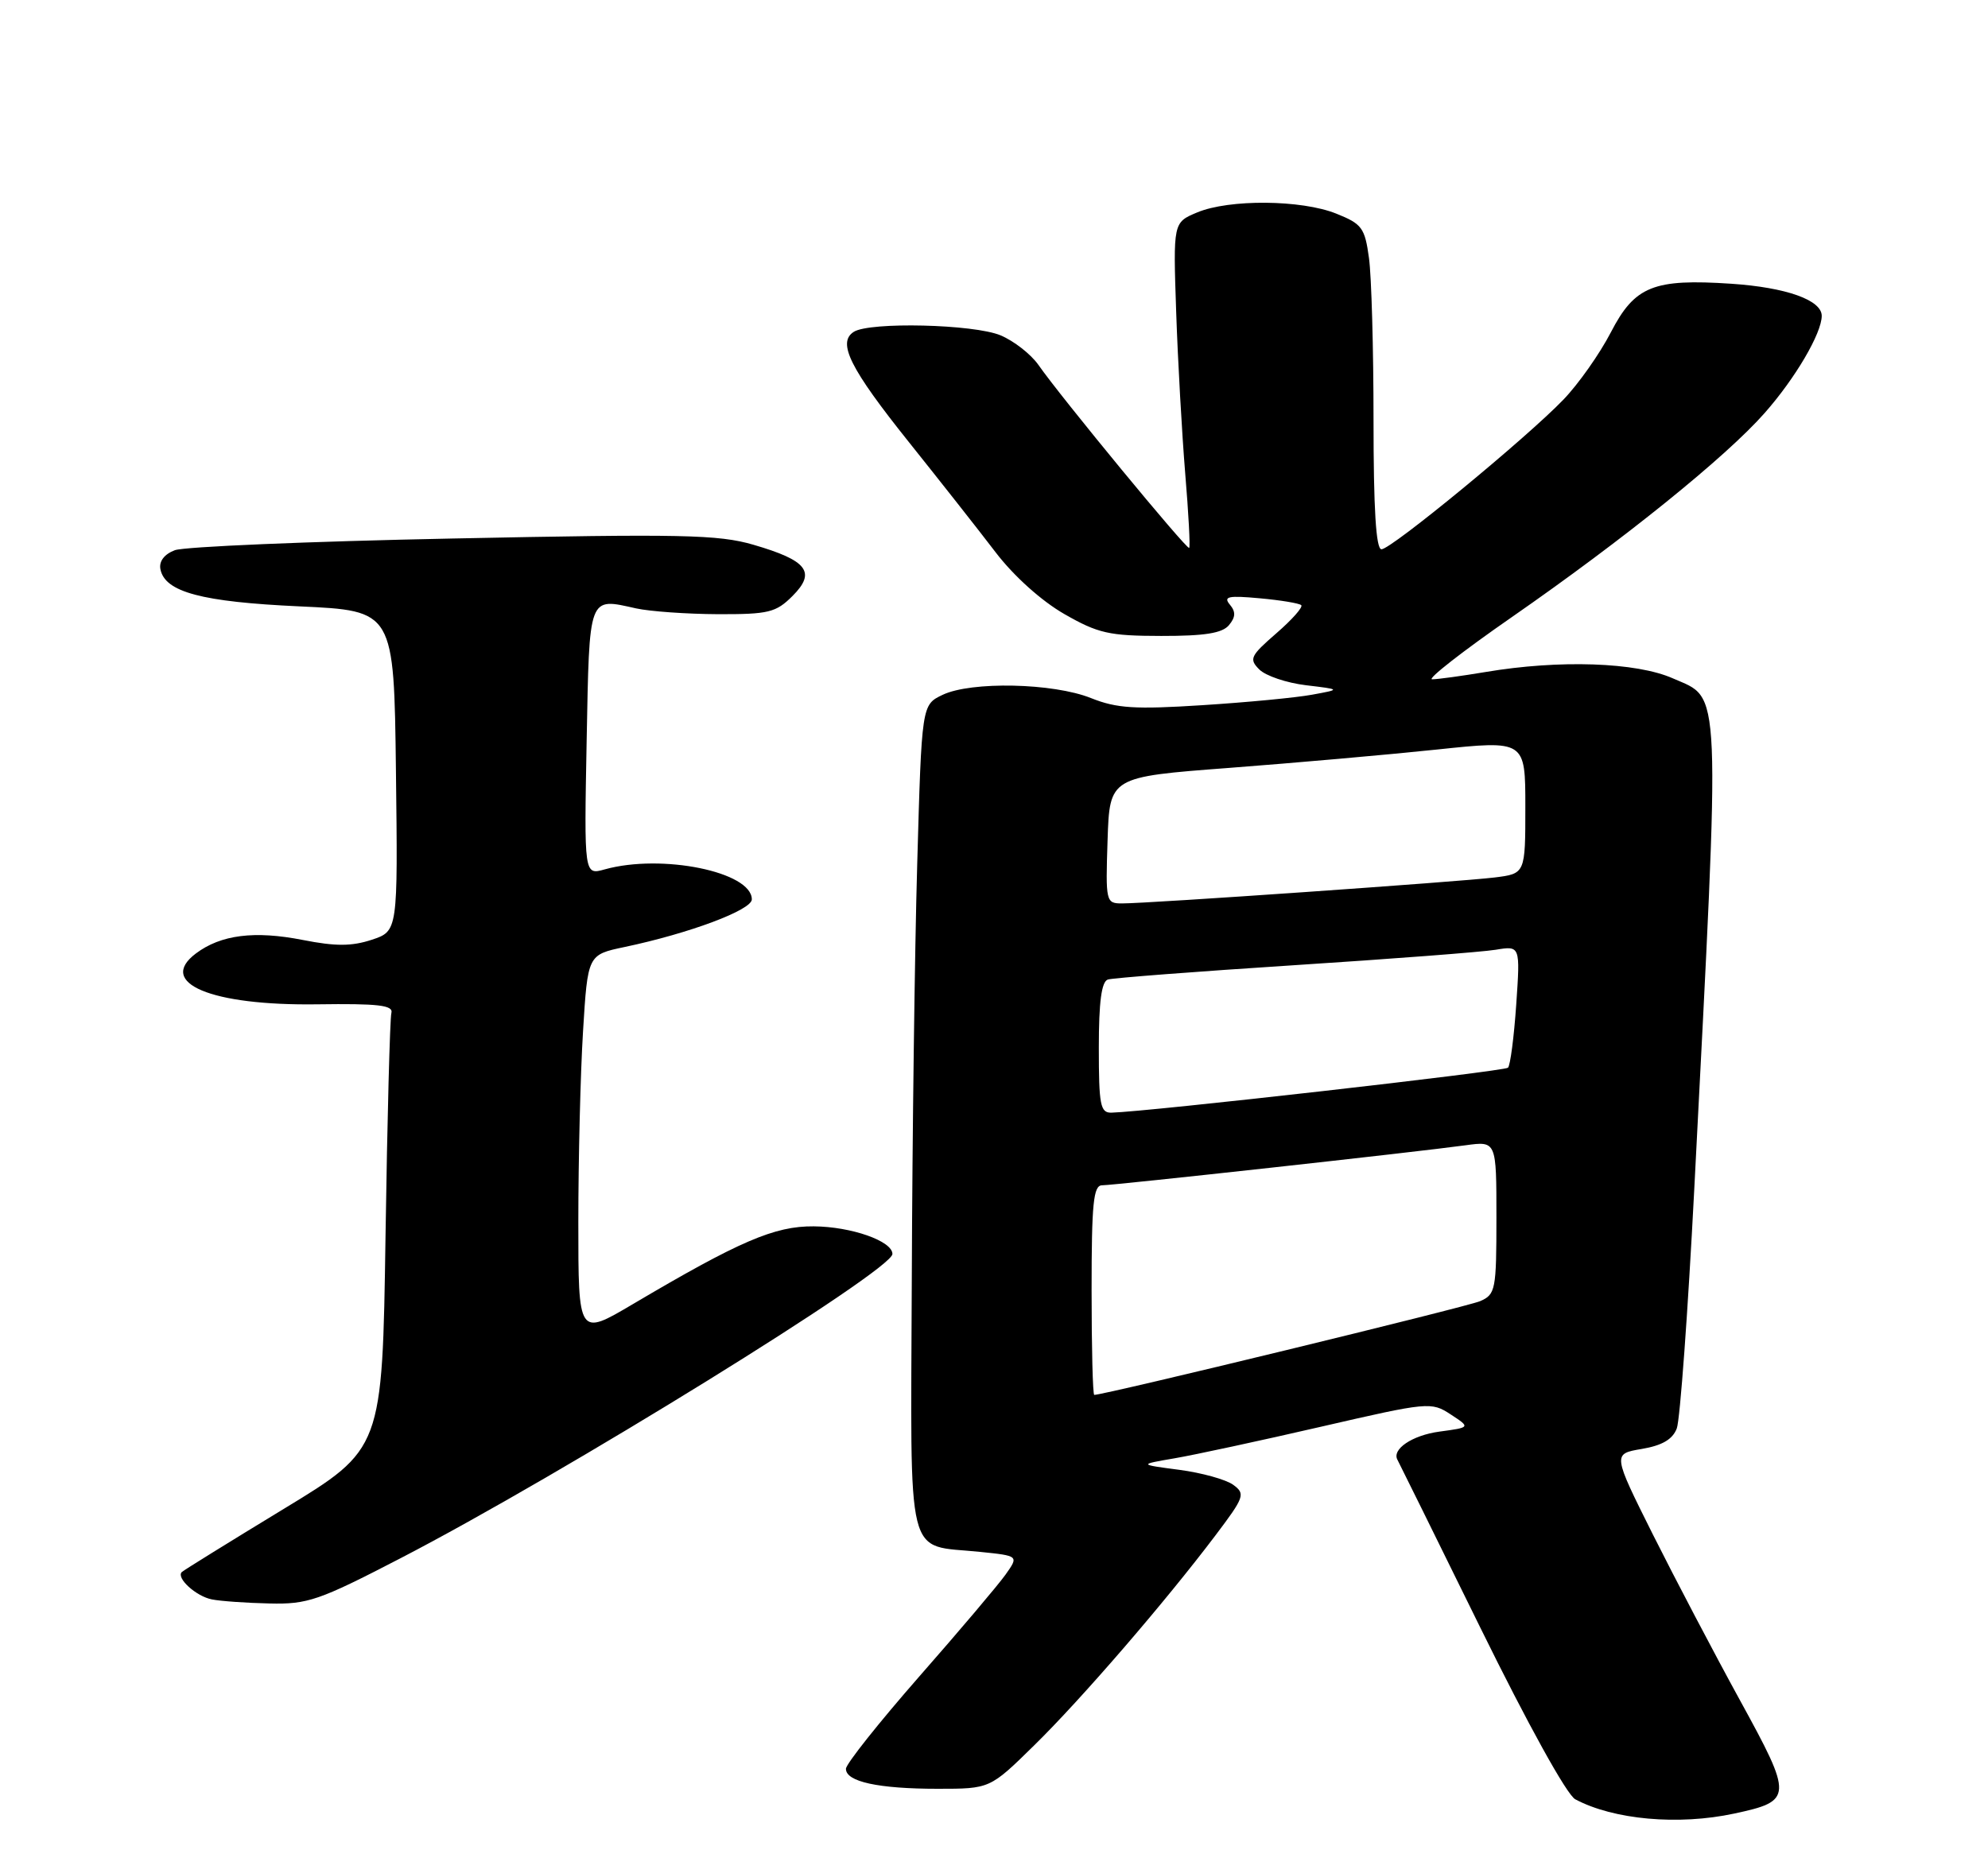 <?xml version="1.0" encoding="UTF-8" standalone="no"?>
<!DOCTYPE svg PUBLIC "-//W3C//DTD SVG 1.1//EN" "http://www.w3.org/Graphics/SVG/1.1/DTD/svg11.dtd" >
<svg xmlns="http://www.w3.org/2000/svg" xmlns:xlink="http://www.w3.org/1999/xlink" version="1.1" viewBox="0 0 275 256">
 <g >
 <path fill="currentColor"
d=" M 239.89 250.93 C 248.02 249.19 248.04 248.65 240.71 235.29 C 237.15 228.80 231.73 218.47 228.65 212.33 C 223.07 201.16 223.07 201.16 227.10 200.48 C 229.93 200.00 231.37 199.16 231.95 197.64 C 232.40 196.45 233.49 181.53 234.37 164.49 C 238.02 93.56 238.16 96.84 231.41 93.86 C 226.36 91.62 215.69 91.26 205.50 92.98 C 202.20 93.53 198.87 93.99 198.11 93.99 C 197.34 94.00 202.29 90.13 209.11 85.40 C 224.58 74.66 238.75 63.23 244.10 57.15 C 248.34 52.35 252.00 46.11 252.00 43.70 C 252.00 41.52 247.09 39.77 239.50 39.26 C 228.73 38.54 226.14 39.58 222.83 45.98 C 221.30 48.94 218.35 53.13 216.27 55.29 C 211.12 60.64 192.45 76.00 191.10 76.00 C 190.34 76.00 190.00 70.43 190.00 58.14 C 190.00 48.32 189.72 38.22 189.37 35.70 C 188.80 31.52 188.40 30.98 184.85 29.56 C 180.02 27.62 170.04 27.54 165.61 29.39 C 162.28 30.78 162.28 30.78 162.70 43.14 C 162.93 49.94 163.50 60.00 163.95 65.50 C 164.41 71.00 164.66 75.64 164.50 75.81 C 164.20 76.13 146.80 55.02 143.63 50.47 C 142.59 49.00 140.25 47.17 138.41 46.40 C 134.71 44.85 120.33 44.51 118.11 45.91 C 115.78 47.39 117.57 50.97 125.75 61.20 C 130.01 66.53 135.40 73.37 137.71 76.40 C 140.23 79.70 144.05 83.13 147.21 84.95 C 151.90 87.64 153.42 87.98 160.63 87.99 C 166.64 88.00 169.08 87.61 170.00 86.50 C 170.93 85.38 170.96 84.65 170.12 83.65 C 169.19 82.53 169.91 82.38 174.25 82.78 C 177.14 83.04 179.72 83.47 180.00 83.73 C 180.28 83.99 178.73 85.74 176.56 87.62 C 172.96 90.75 172.75 91.18 174.20 92.63 C 175.08 93.51 177.98 94.49 180.65 94.81 C 185.50 95.39 185.50 95.39 181.50 96.12 C 179.30 96.53 172.47 97.18 166.33 97.57 C 157.00 98.17 154.47 98.01 150.92 96.59 C 145.69 94.49 134.34 94.25 130.39 96.14 C 127.50 97.52 127.50 97.52 126.88 119.51 C 126.53 131.60 126.20 157.35 126.13 176.71 C 125.98 216.98 125.15 213.64 135.56 214.72 C 140.94 215.27 140.94 215.27 139.08 217.89 C 138.06 219.32 132.68 225.68 127.13 232.00 C 121.59 238.33 117.04 244.05 117.02 244.73 C 116.99 246.52 121.49 247.50 129.72 247.50 C 136.94 247.50 136.94 247.50 143.05 241.50 C 149.58 235.10 161.13 221.71 168.14 212.43 C 172.15 207.12 172.30 206.69 170.59 205.44 C 169.59 204.71 166.24 203.78 163.14 203.37 C 157.50 202.63 157.50 202.63 162.50 201.77 C 165.25 201.30 174.34 199.34 182.71 197.41 C 197.60 193.98 197.98 193.94 200.67 195.70 C 203.42 197.50 203.42 197.50 199.12 198.08 C 195.35 198.59 192.48 200.53 193.32 202.00 C 193.48 202.28 198.63 212.71 204.77 225.20 C 211.34 238.57 216.74 248.33 217.90 248.95 C 223.19 251.78 232.16 252.59 239.89 250.93 Z  M 55.33 215.64 C 77.75 204.04 123.47 175.75 123.45 173.50 C 123.44 171.71 117.76 169.72 112.57 169.68 C 107.14 169.63 102.30 171.72 87.53 180.45 C 80.00 184.90 80.00 184.90 80.00 169.11 C 80.00 160.42 80.29 148.54 80.65 142.71 C 81.30 132.10 81.30 132.10 86.40 131.03 C 95.37 129.14 104.00 125.91 104.00 124.44 C 104.00 120.63 91.54 118.09 83.65 120.29 C 80.80 121.09 80.80 121.09 81.15 102.57 C 81.54 82.16 81.34 82.70 88.00 84.18 C 89.92 84.60 95.01 84.96 99.30 84.98 C 106.33 85.00 107.34 84.75 109.63 82.46 C 112.93 79.16 111.70 77.55 104.21 75.37 C 99.37 73.96 94.25 73.86 62.59 74.51 C 42.74 74.91 25.45 75.64 24.18 76.13 C 22.73 76.68 21.98 77.66 22.19 78.75 C 22.80 81.92 27.89 83.28 41.45 83.90 C 54.50 84.50 54.50 84.50 54.77 106.67 C 55.04 128.83 55.04 128.83 51.42 130.03 C 48.65 130.94 46.43 130.95 41.91 130.06 C 35.21 128.74 30.54 129.33 27.09 131.93 C 21.68 136.01 29.18 139.16 43.85 138.96 C 52.33 138.84 54.43 139.08 54.14 140.16 C 53.94 140.89 53.57 154.77 53.33 171.00 C 52.89 200.49 52.89 200.49 39.24 208.78 C 31.74 213.34 25.40 217.27 25.15 217.51 C 24.33 218.33 27.13 220.88 29.32 221.30 C 30.52 221.54 34.10 221.79 37.28 221.86 C 42.55 221.99 44.14 221.44 55.33 215.64 Z  M 151.00 178.50 C 151.00 166.48 151.25 164.00 152.45 164.00 C 154.11 164.00 196.29 159.36 202.75 158.46 C 207.00 157.88 207.00 157.88 207.00 168.46 C 207.00 178.48 206.88 179.10 204.75 180.03 C 202.97 180.81 152.79 193.00 151.37 193.00 C 151.16 193.00 151.00 186.47 151.00 178.50 Z  M 152.00 144.97 C 152.00 138.63 152.37 135.82 153.25 135.53 C 153.94 135.31 165.53 134.42 179.00 133.55 C 192.47 132.68 205.03 131.72 206.90 131.41 C 210.30 130.85 210.30 130.85 209.74 139.00 C 209.43 143.49 208.92 147.42 208.60 147.73 C 208.11 148.23 158.79 153.82 153.75 153.95 C 152.21 153.99 152.00 152.92 152.00 144.97 Z  M 153.21 116.25 C 153.50 107.50 153.50 107.50 170.00 106.25 C 179.07 105.56 192.01 104.42 198.75 103.71 C 211.00 102.42 211.00 102.42 211.00 111.65 C 211.00 120.88 211.00 120.88 206.75 121.41 C 202.03 121.99 158.82 125.01 155.21 125.00 C 152.98 125.00 152.93 124.78 153.21 116.25 Z "/>
</g>
</svg>